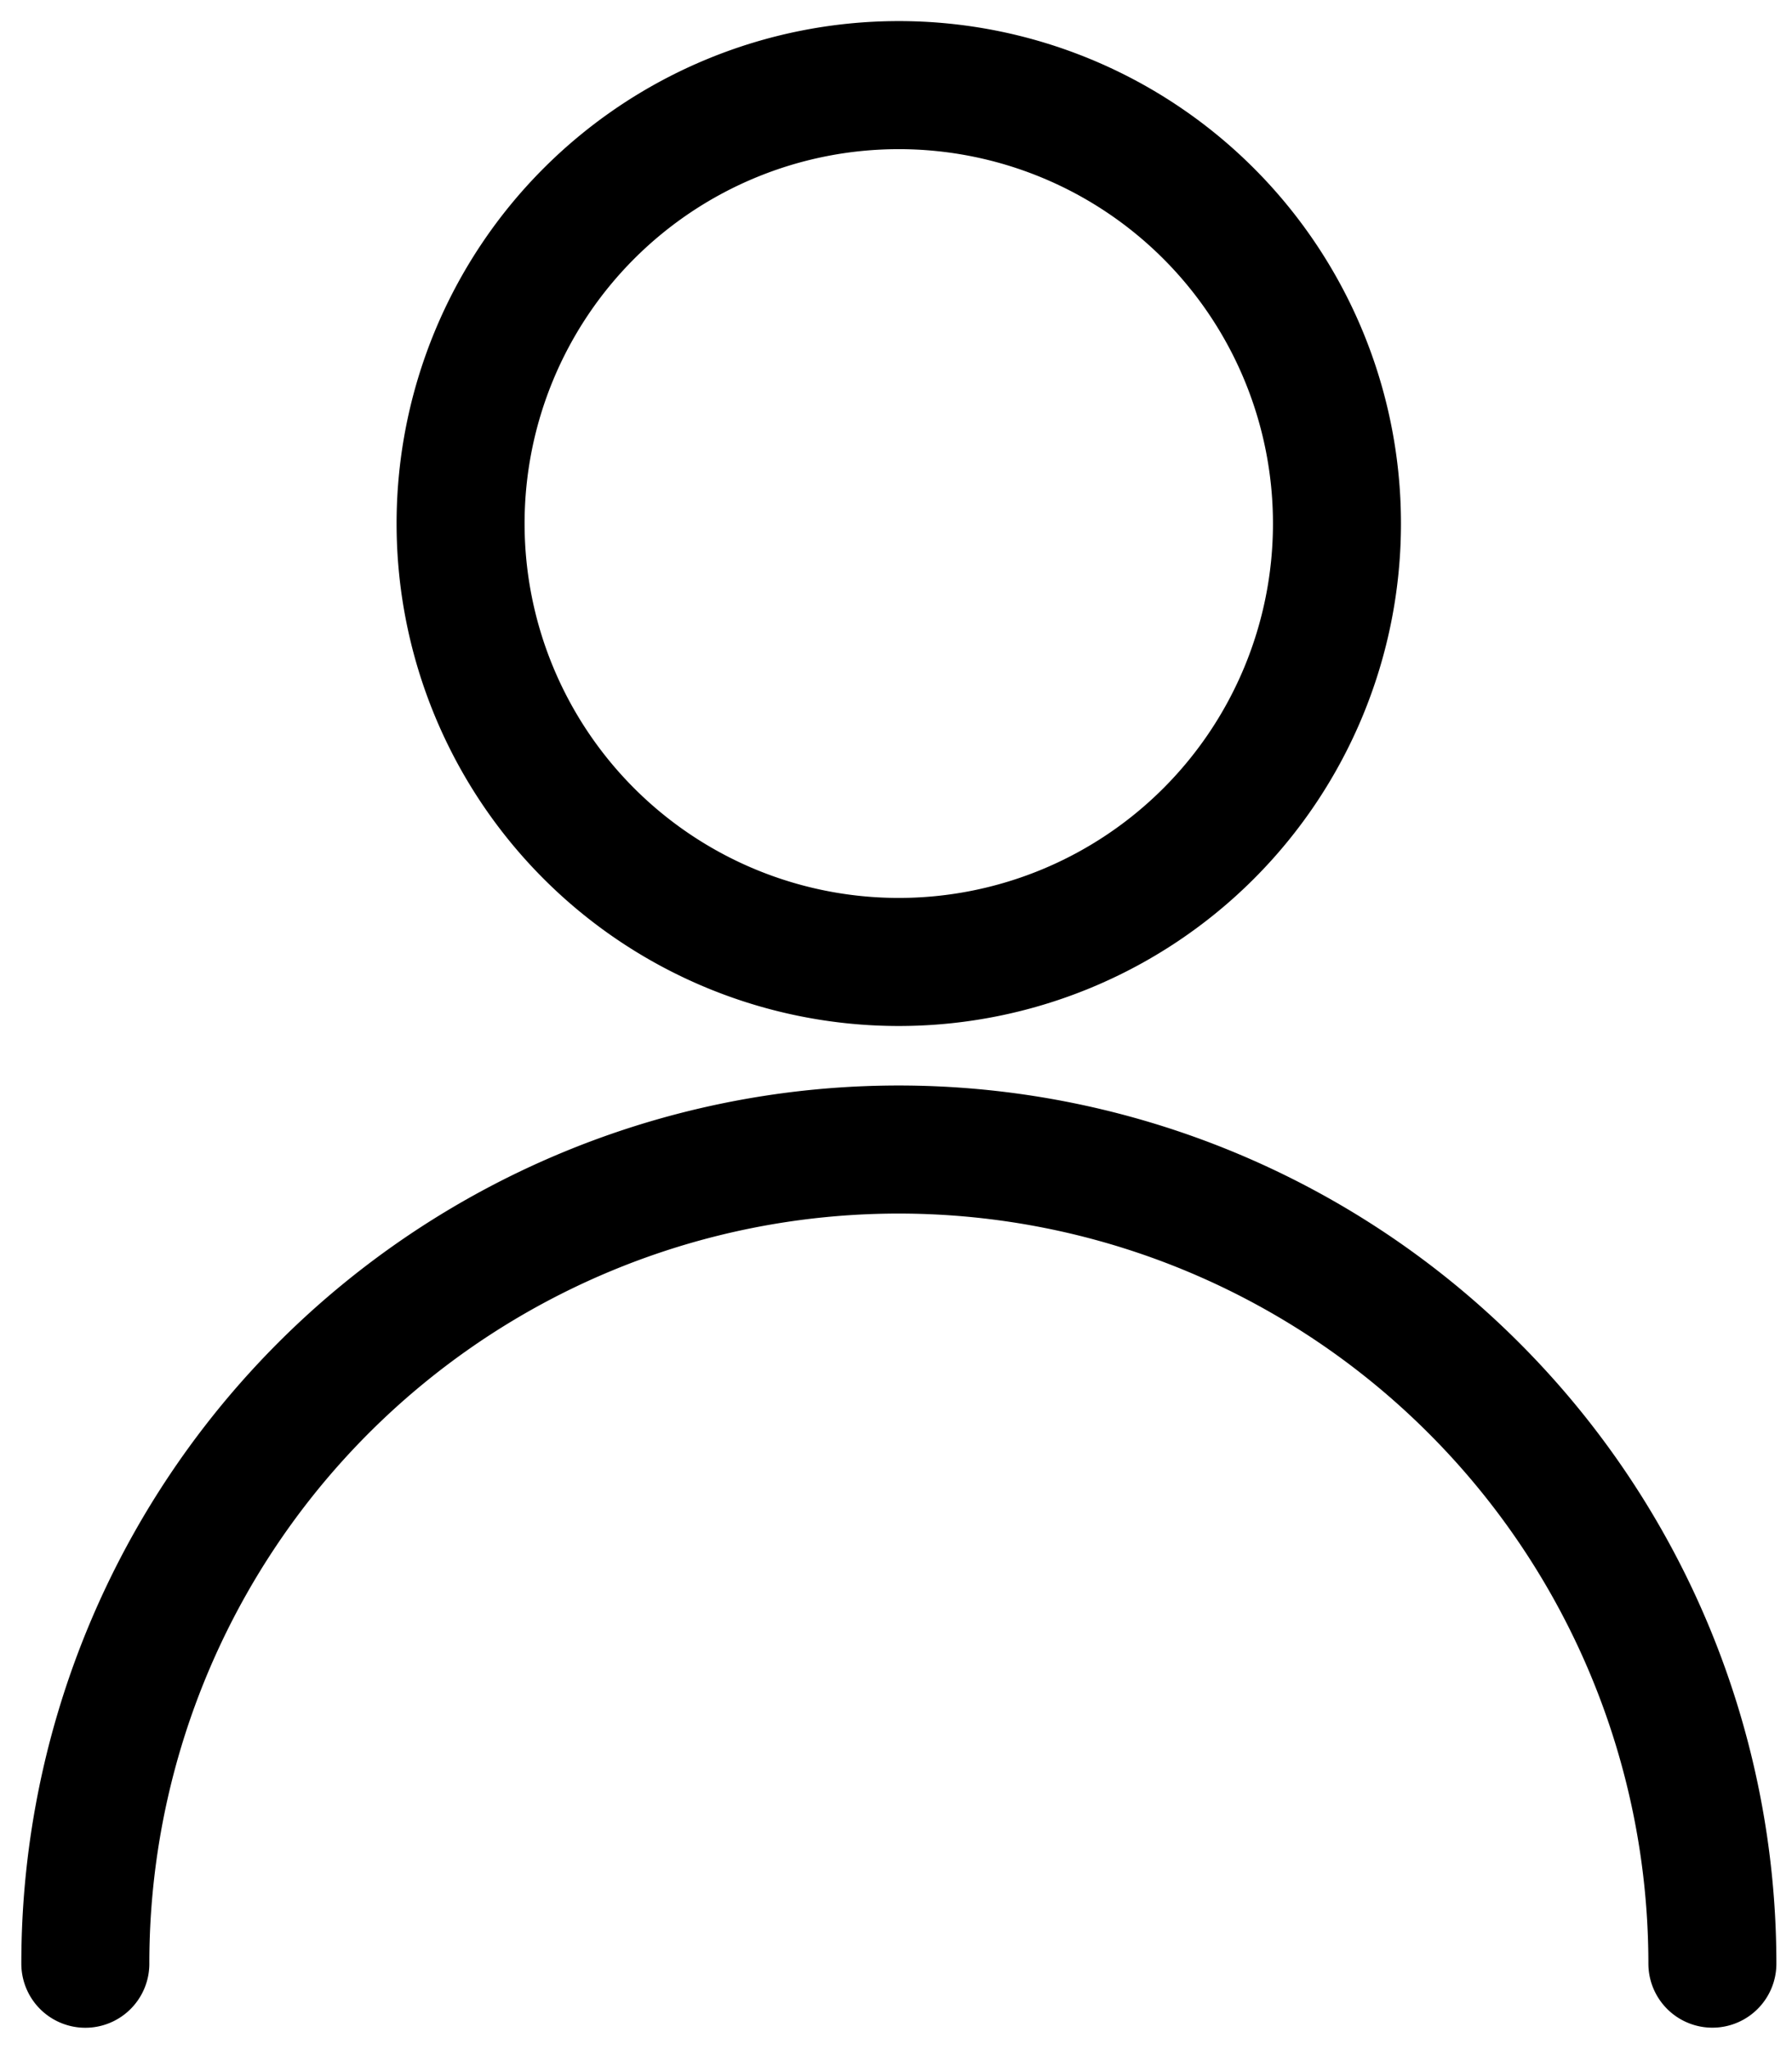 <svg xmlns="http://www.w3.org/2000/svg" width="21" height="24" fill="none" viewBox="0 0 21 24"><title>portal-icon-1</title><path stroke="currentColor" stroke-linecap="round" stroke-linejoin="round" stroke-width="1.5" d="M10.533 11.267a5.135 5.135 0 1 0-.001-10.27 5.135 5.135 0 0 0 .001 10.27zM1 23a9.531 9.531 0 0 1 16.274-6.741 9.532 9.532 0 0 1 2.793 6.74"/></svg>